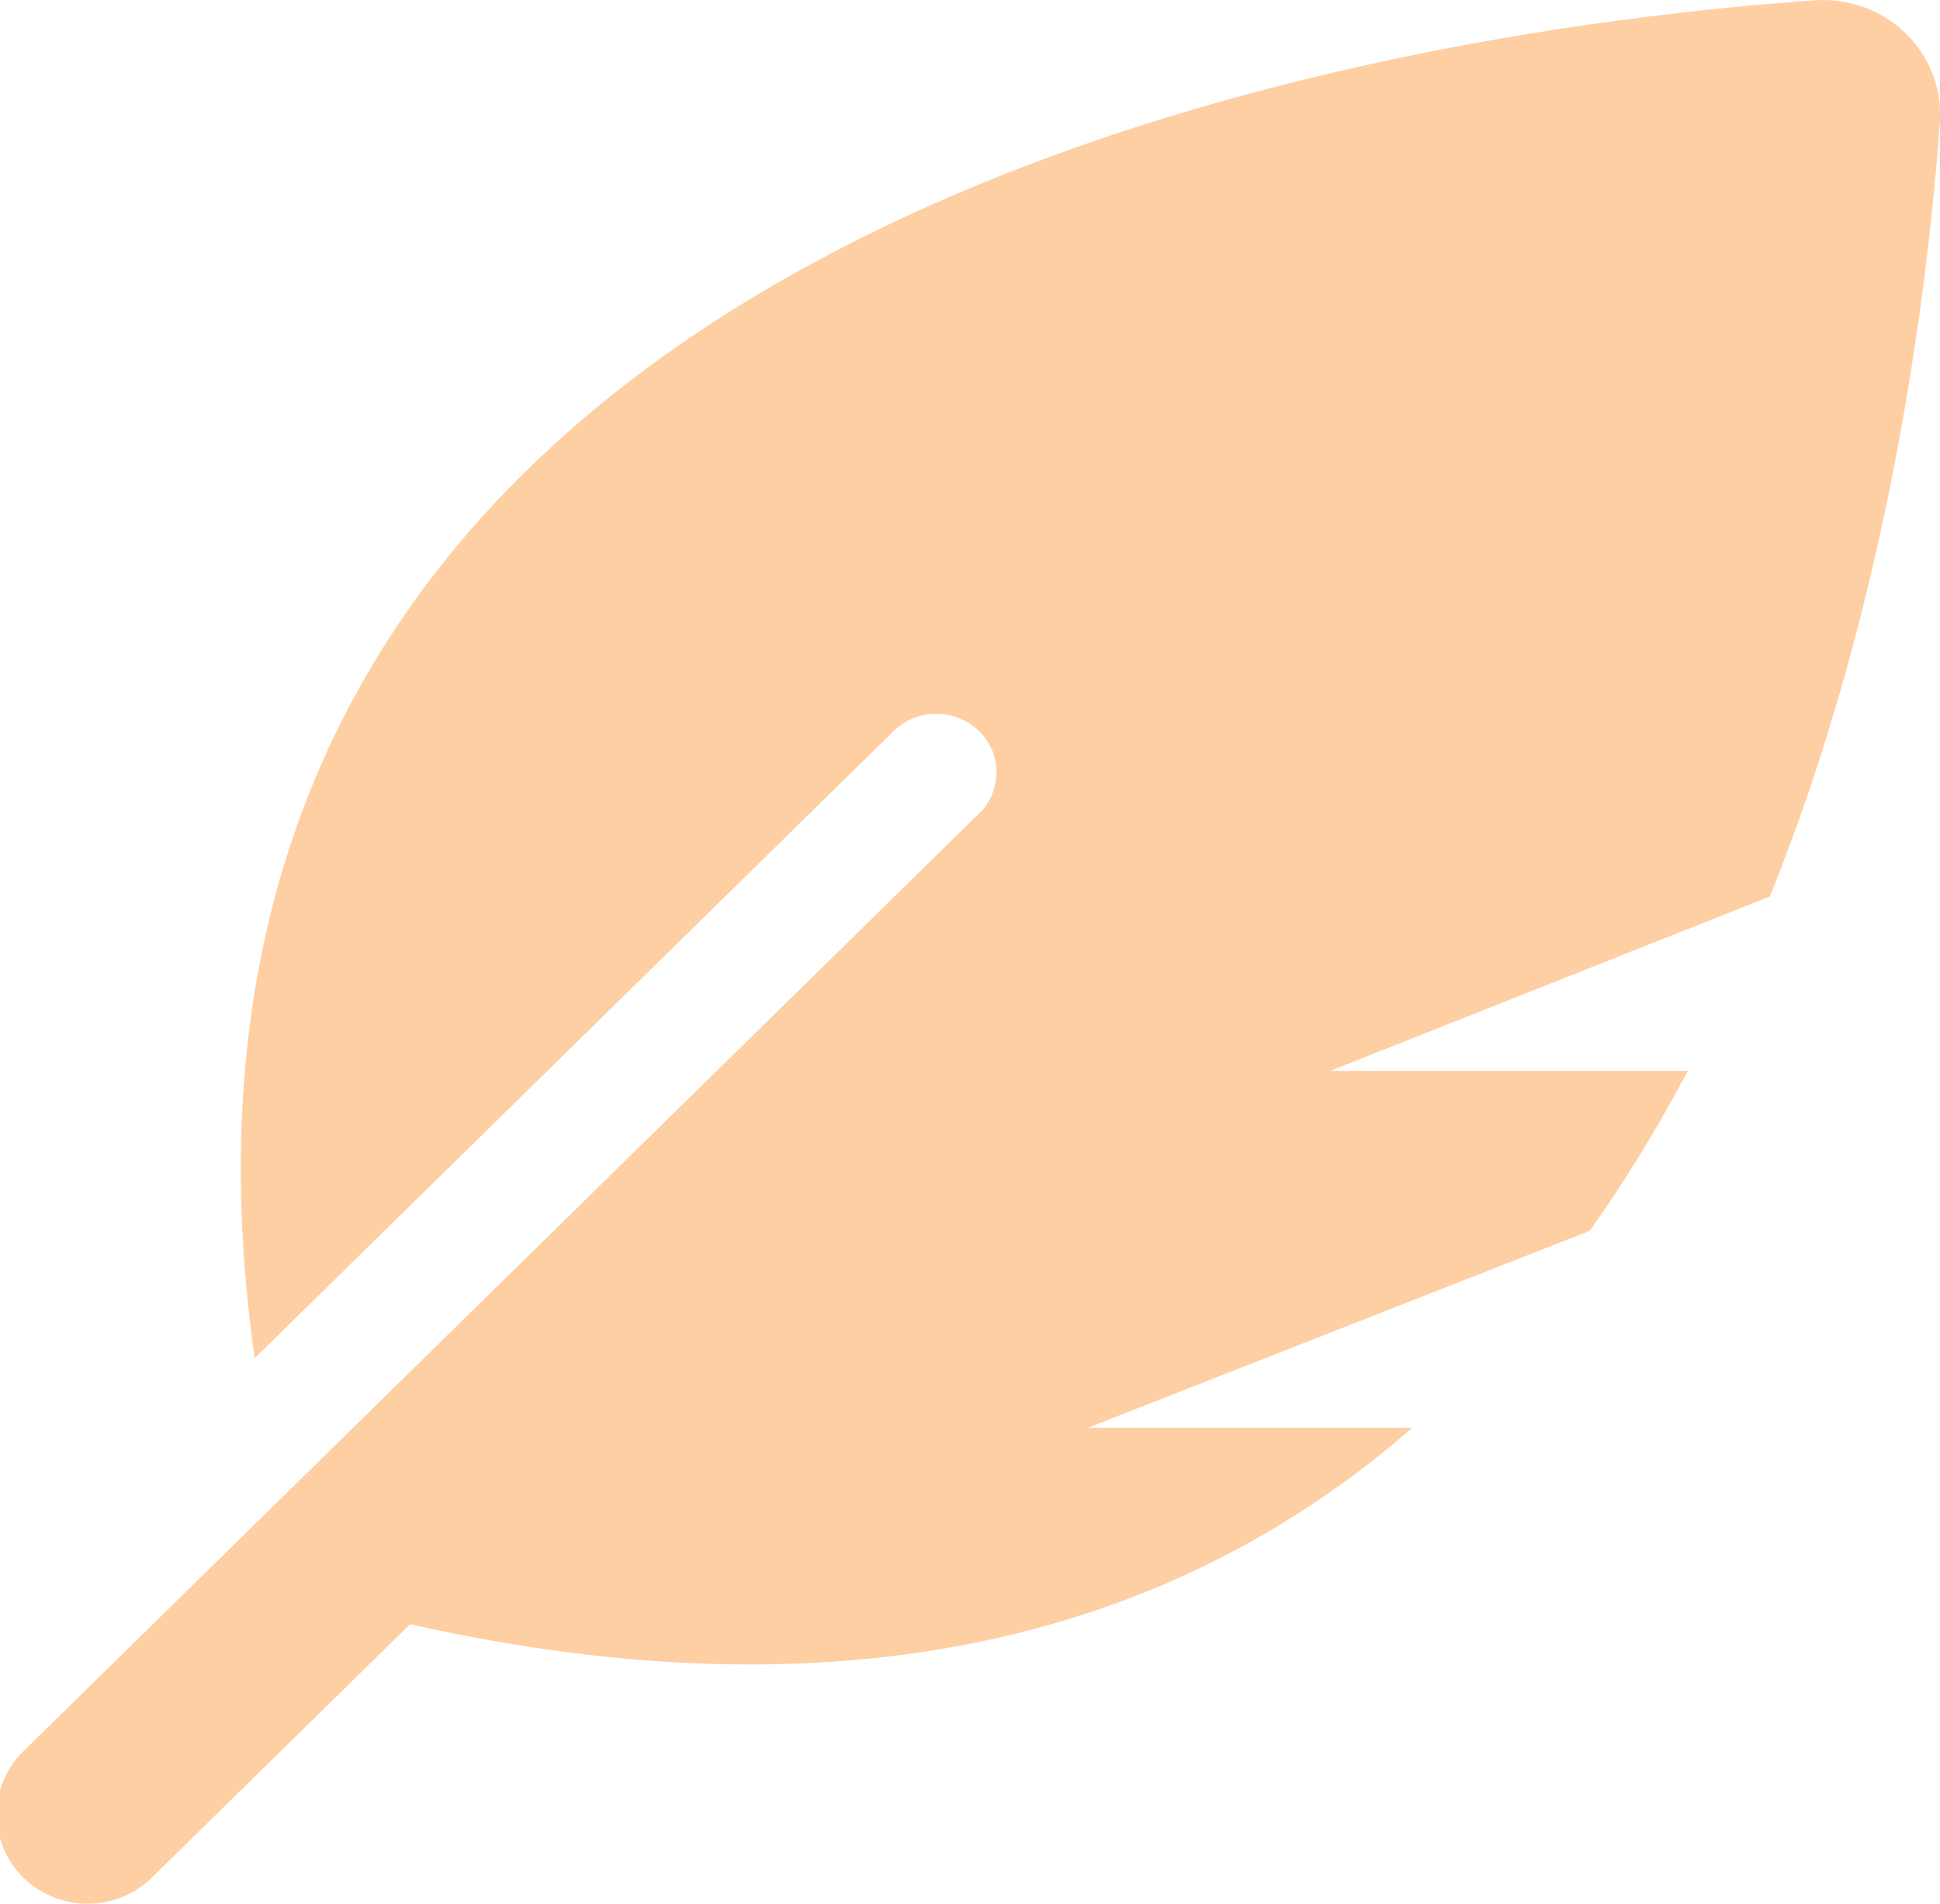 <svg width="54" height="53" viewBox="0 0 54 53" fill="none" xmlns="http://www.w3.org/2000/svg">
<g clip-path="url(#clip0_190_581)">
<path d="M49.264 24.958L37.03 29.812H46.98C46.167 31.35 45.262 32.843 44.252 34.265L30.277 39.75H39.31C33.052 45.206 24.112 48.066 11.414 45.218L4.228 52.27C3.239 53.241 1.638 53.241 0.649 52.27C-0.34 51.3 -0.34 49.728 0.649 48.757L27.375 22.526C27.886 21.877 27.864 20.954 27.257 20.357C26.598 19.71 25.529 19.71 24.871 20.357L7.089 37.81C2.59 6.004 38.697 0.84 50.509 0.009C52.499 -0.131 54.138 1.478 53.995 3.43C53.652 8.129 52.576 16.749 49.264 24.958Z" fill="#FECFA3"/>
</g>
<defs>
<clipPath id="clip0_190_581">
<rect width="54" height="53" fill="white"/>
</clipPath>
</defs>
</svg>
